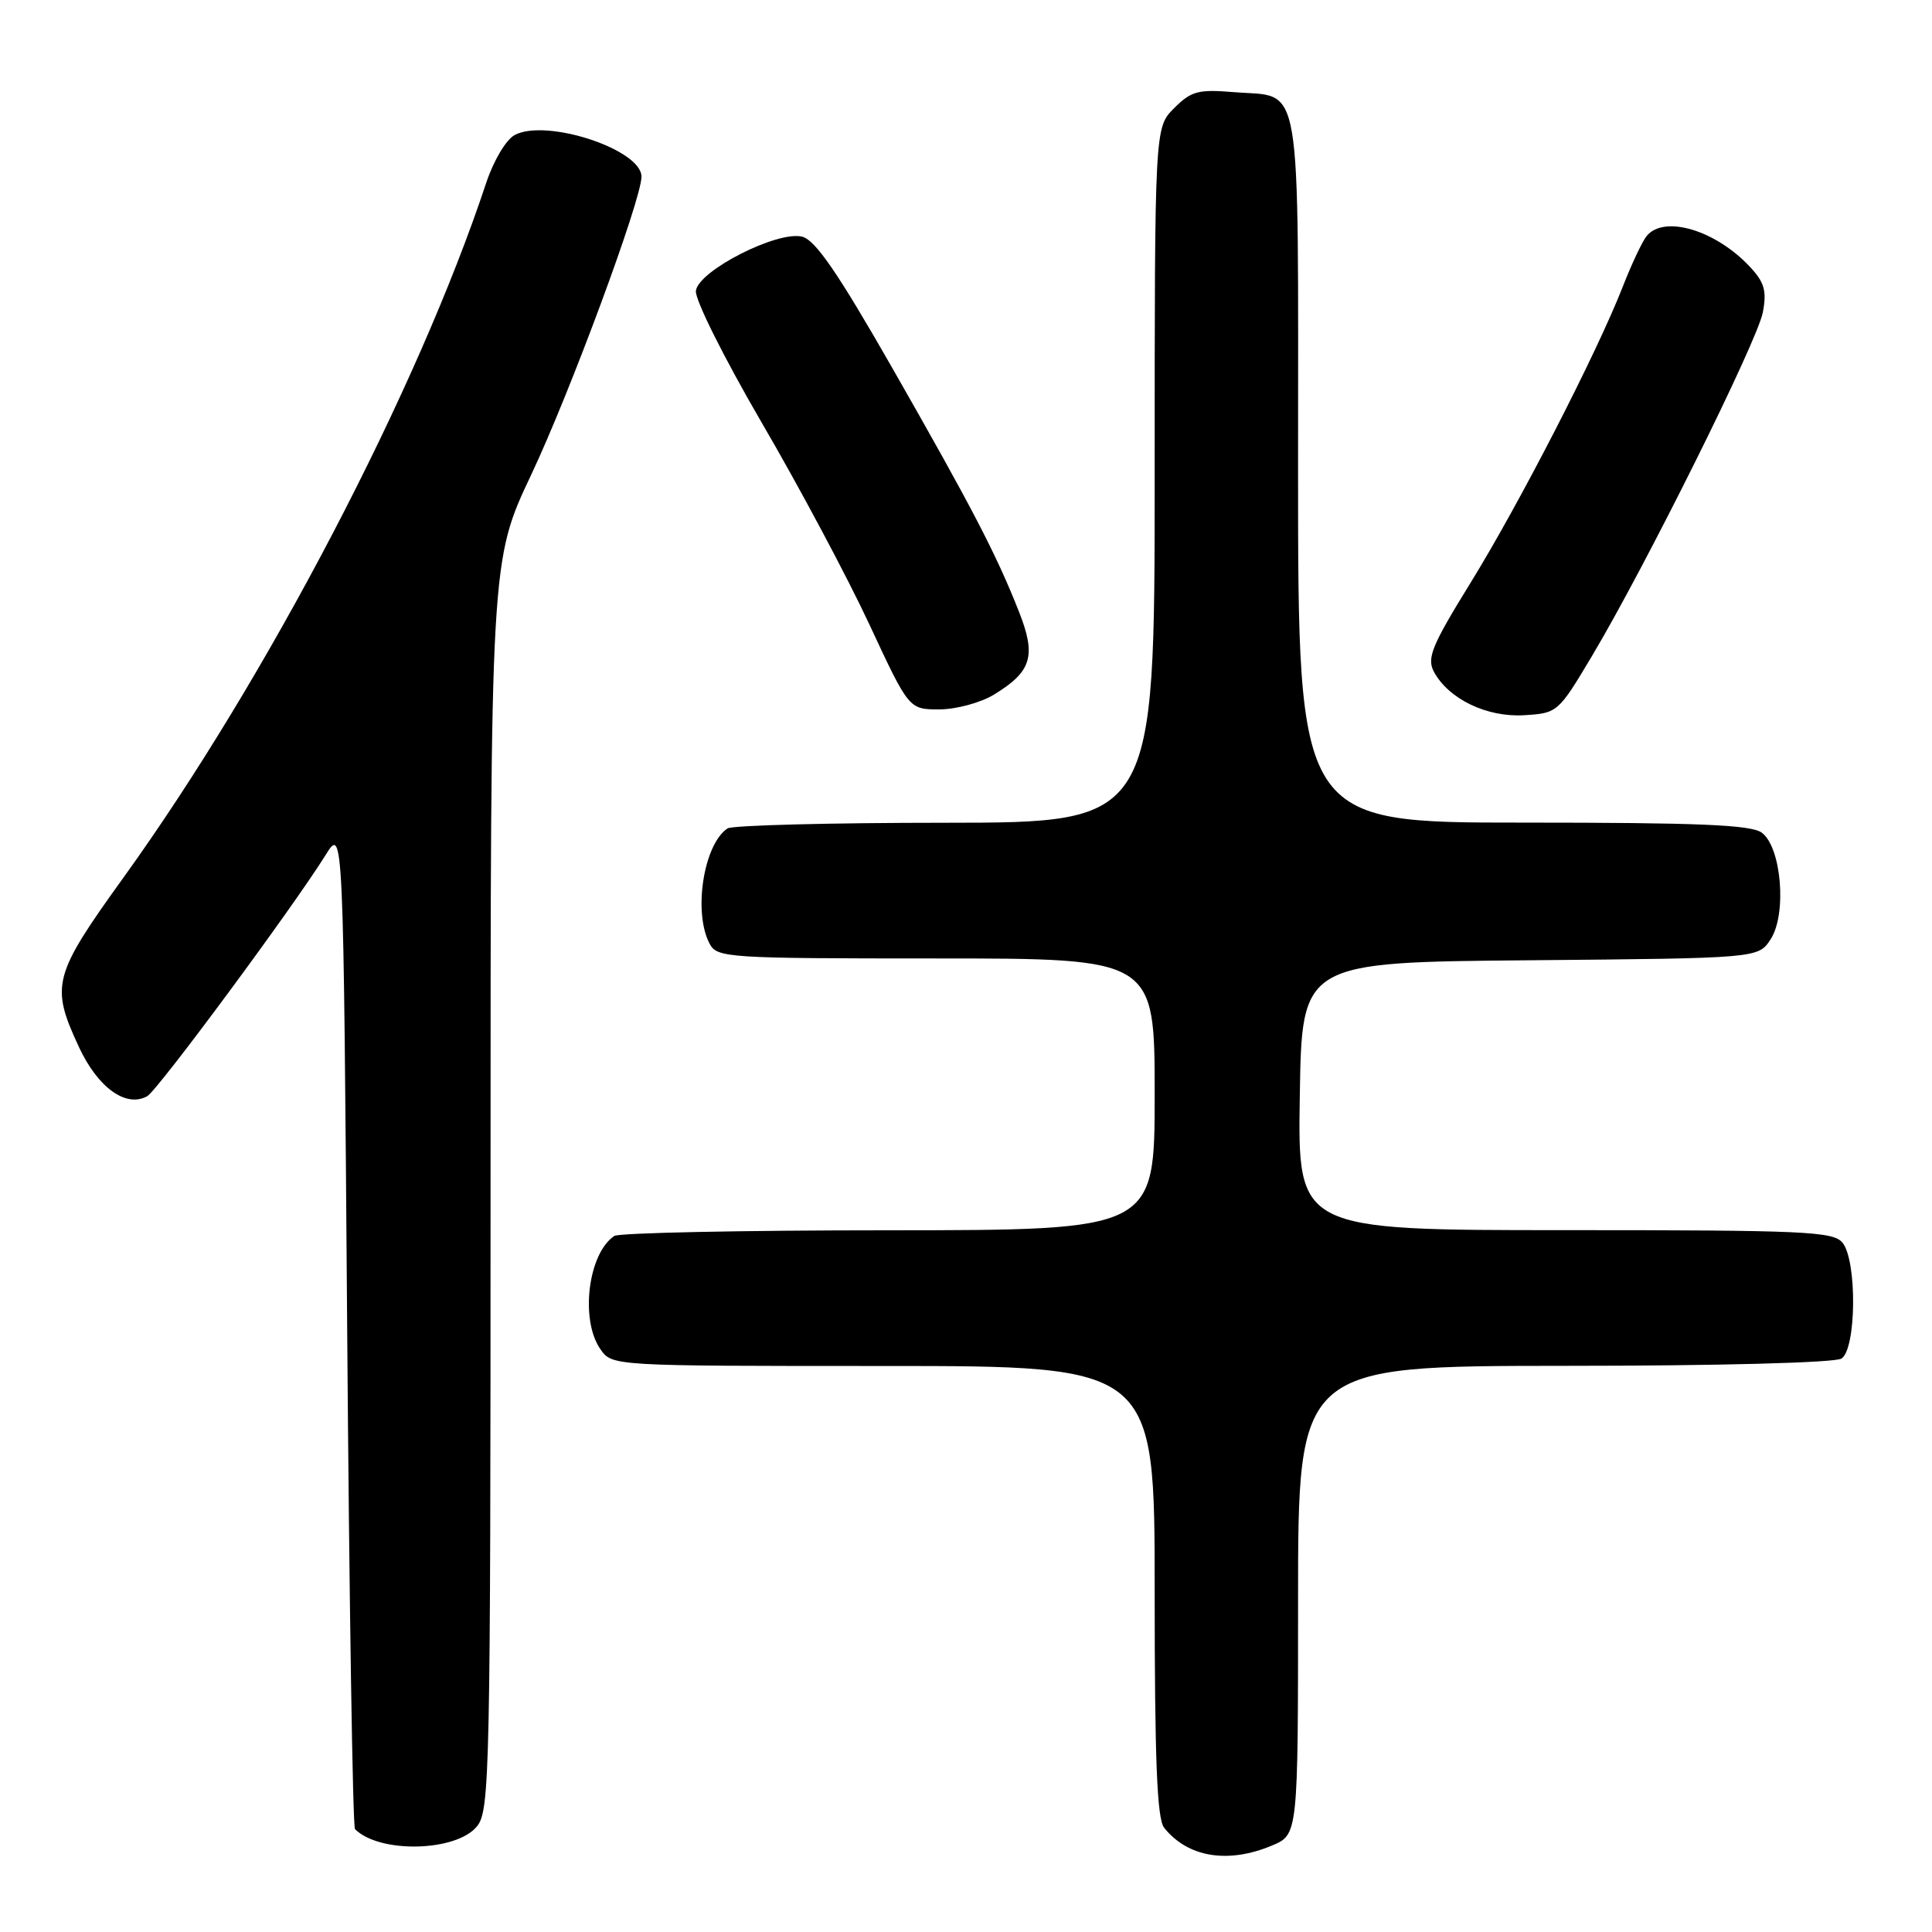 <?xml version="1.0" encoding="UTF-8" standalone="no"?>
<!DOCTYPE svg PUBLIC "-//W3C//DTD SVG 1.1//EN" "http://www.w3.org/Graphics/SVG/1.1/DTD/svg11.dtd" >
<svg xmlns="http://www.w3.org/2000/svg" xmlns:xlink="http://www.w3.org/1999/xlink" version="1.1" viewBox="0 0 256 256">
 <g >
 <path fill="currentColor"
d=" M 168.53 244.55 C 172.00 243.10 172.00 243.10 172.00 212.05 C 172.00 181.00 172.00 181.00 207.25 180.98 C 227.72 180.98 243.13 180.57 244.00 180.02 C 245.99 178.76 246.09 167.02 244.13 164.65 C 242.90 163.17 239.06 163.00 207.35 163.00 C 171.95 163.00 171.95 163.00 172.23 145.25 C 172.50 127.50 172.50 127.50 202.74 127.24 C 232.97 126.97 232.97 126.97 234.61 124.47 C 236.79 121.14 236.06 112.25 233.44 110.33 C 232.02 109.29 225.06 109.00 201.81 109.00 C 172.00 109.00 172.00 109.00 172.00 62.12 C 172.00 9.05 172.67 12.97 163.51 12.21 C 158.76 11.82 157.85 12.06 155.57 14.34 C 153.00 16.91 153.00 16.91 153.00 62.95 C 153.00 109.00 153.00 109.00 125.25 109.02 C 109.99 109.02 97.00 109.36 96.40 109.77 C 93.22 111.89 91.82 120.93 94.04 125.07 C 95.02 126.91 96.42 127.00 124.04 127.00 C 153.00 127.00 153.00 127.00 153.00 145.00 C 153.00 163.00 153.00 163.00 117.75 163.02 C 98.36 163.02 82.00 163.36 81.40 163.77 C 77.92 166.09 76.84 174.90 79.56 178.78 C 81.11 181.00 81.11 181.00 117.06 181.00 C 153.00 181.00 153.00 181.00 153.00 210.81 C 153.00 233.15 153.31 241.01 154.25 242.18 C 157.38 246.11 162.70 246.99 168.53 244.55 Z  M 63.21 241.99 C 64.90 239.90 65.00 235.04 65.00 157.04 C 65.00 74.29 65.00 74.29 70.39 62.90 C 75.54 52.01 85.00 26.44 85.00 23.41 C 85.00 19.80 72.38 15.66 68.20 17.89 C 67.05 18.51 65.41 21.27 64.42 24.24 C 55.36 51.59 35.37 89.88 16.42 116.20 C 6.99 129.29 6.66 130.57 10.47 138.76 C 12.97 144.13 16.71 146.82 19.51 145.25 C 20.89 144.48 38.86 120.18 43.14 113.30 C 45.50 109.50 45.50 109.50 46.00 175.67 C 46.27 212.06 46.74 242.08 47.04 242.37 C 50.28 245.62 60.47 245.38 63.21 241.99 Z  M 210.90 87.00 C 217.99 75.13 232.87 45.20 233.59 41.37 C 234.12 38.54 233.80 37.41 231.87 35.35 C 227.34 30.50 220.53 28.46 218.21 31.25 C 217.63 31.94 216.20 34.98 215.02 38.00 C 211.57 46.82 201.35 66.69 194.87 77.20 C 189.71 85.55 189.04 87.20 190.00 89.01 C 191.94 92.62 197.02 95.07 201.96 94.77 C 206.37 94.50 206.48 94.41 210.90 87.00 Z  M 131.69 92.05 C 136.72 88.98 137.34 86.93 135.01 81.03 C 132.03 73.47 128.79 67.24 118.21 48.72 C 111.01 36.13 108.04 31.80 106.29 31.36 C 103.02 30.54 92.59 35.84 92.21 38.52 C 92.05 39.65 95.88 47.32 100.94 56.02 C 105.91 64.53 112.32 76.56 115.20 82.75 C 120.44 94.00 120.44 94.00 124.47 94.00 C 126.69 93.99 129.93 93.12 131.69 92.05 Z "/>
</g>
</svg>
